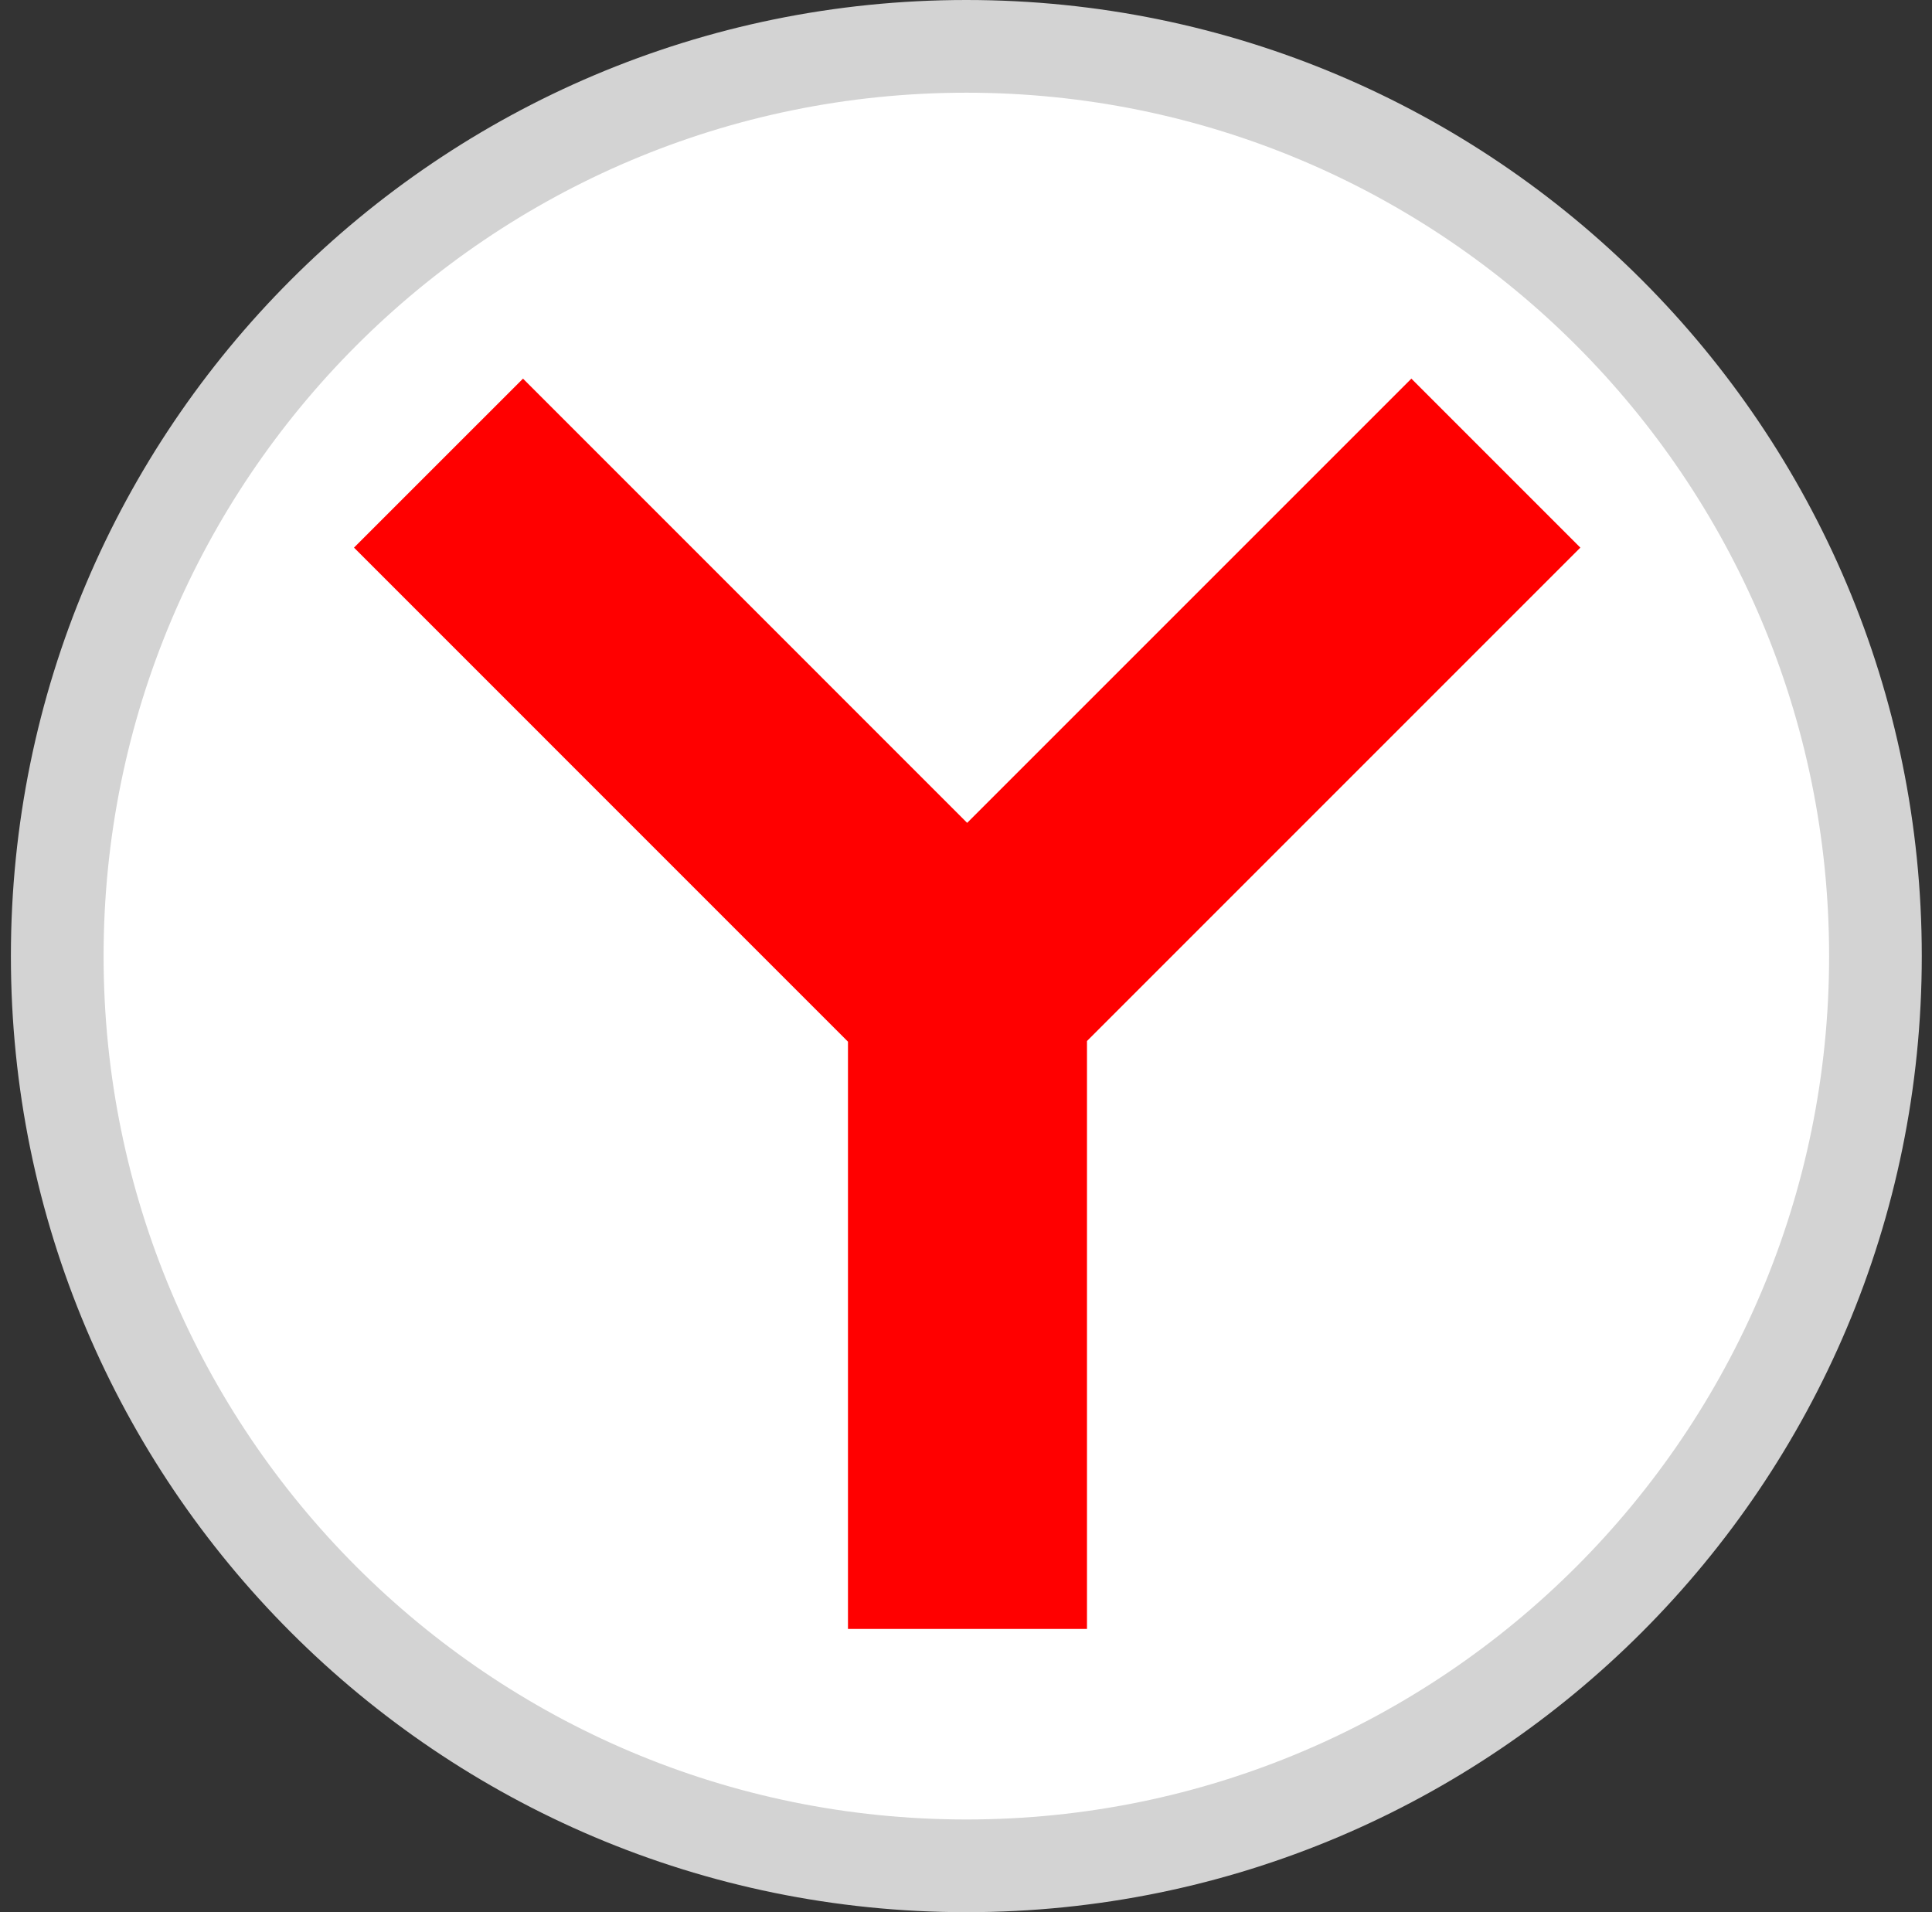 <svg width="97" height="96" viewBox="0 0 97 96" fill="none" xmlns="http://www.w3.org/2000/svg">
<rect x="0" y="0" width="97" height="96" fill="#333333" stroke="none"/>
<path d="M48.518 93.673C73.727 93.673 94.162 73.225 94.162 48C94.162 22.776 73.727 2.327 48.518 2.327C23.31 2.327 2.875 22.776 2.875 48C2.875 73.225 23.31 93.673 48.518 93.673Z" fill="white"/>
<path fill-rule="evenodd" clip-rule="evenodd" d="M48.517 4.654C24.596 4.654 5.201 24.059 5.201 48C5.201 71.941 24.596 91.346 48.517 91.346C72.439 91.346 91.834 71.941 91.834 48C91.834 24.059 72.439 4.654 48.517 4.654ZM0.547 48C0.547 21.492 22.023 0 48.517 0C75.012 0 96.487 21.492 96.487 48C96.487 74.508 75.012 96 48.517 96C22.023 96 0.547 74.508 0.547 48Z" fill="url(#paint0_linear_931_4580)"/>
<path d="M26.258 19.009L17.773 27.493L42.574 52.296V81.78H54.574V52.264L79.345 27.493L70.861 19.009L48.558 41.311L26.258 19.009Z" fill="#FF0000"/>
<defs>
<linearGradient id="paint0_linear_931_4580" x1="-3308.07" y1="-1528.1" x2="-3308.07" y2="-1690.14" gradientUnits="userSpaceOnUse">
<stop stop-color="#D3D3D3"/>
<stop offset="1" stop-color="#FCF9F9"/>
</linearGradient>
</defs>
</svg>

